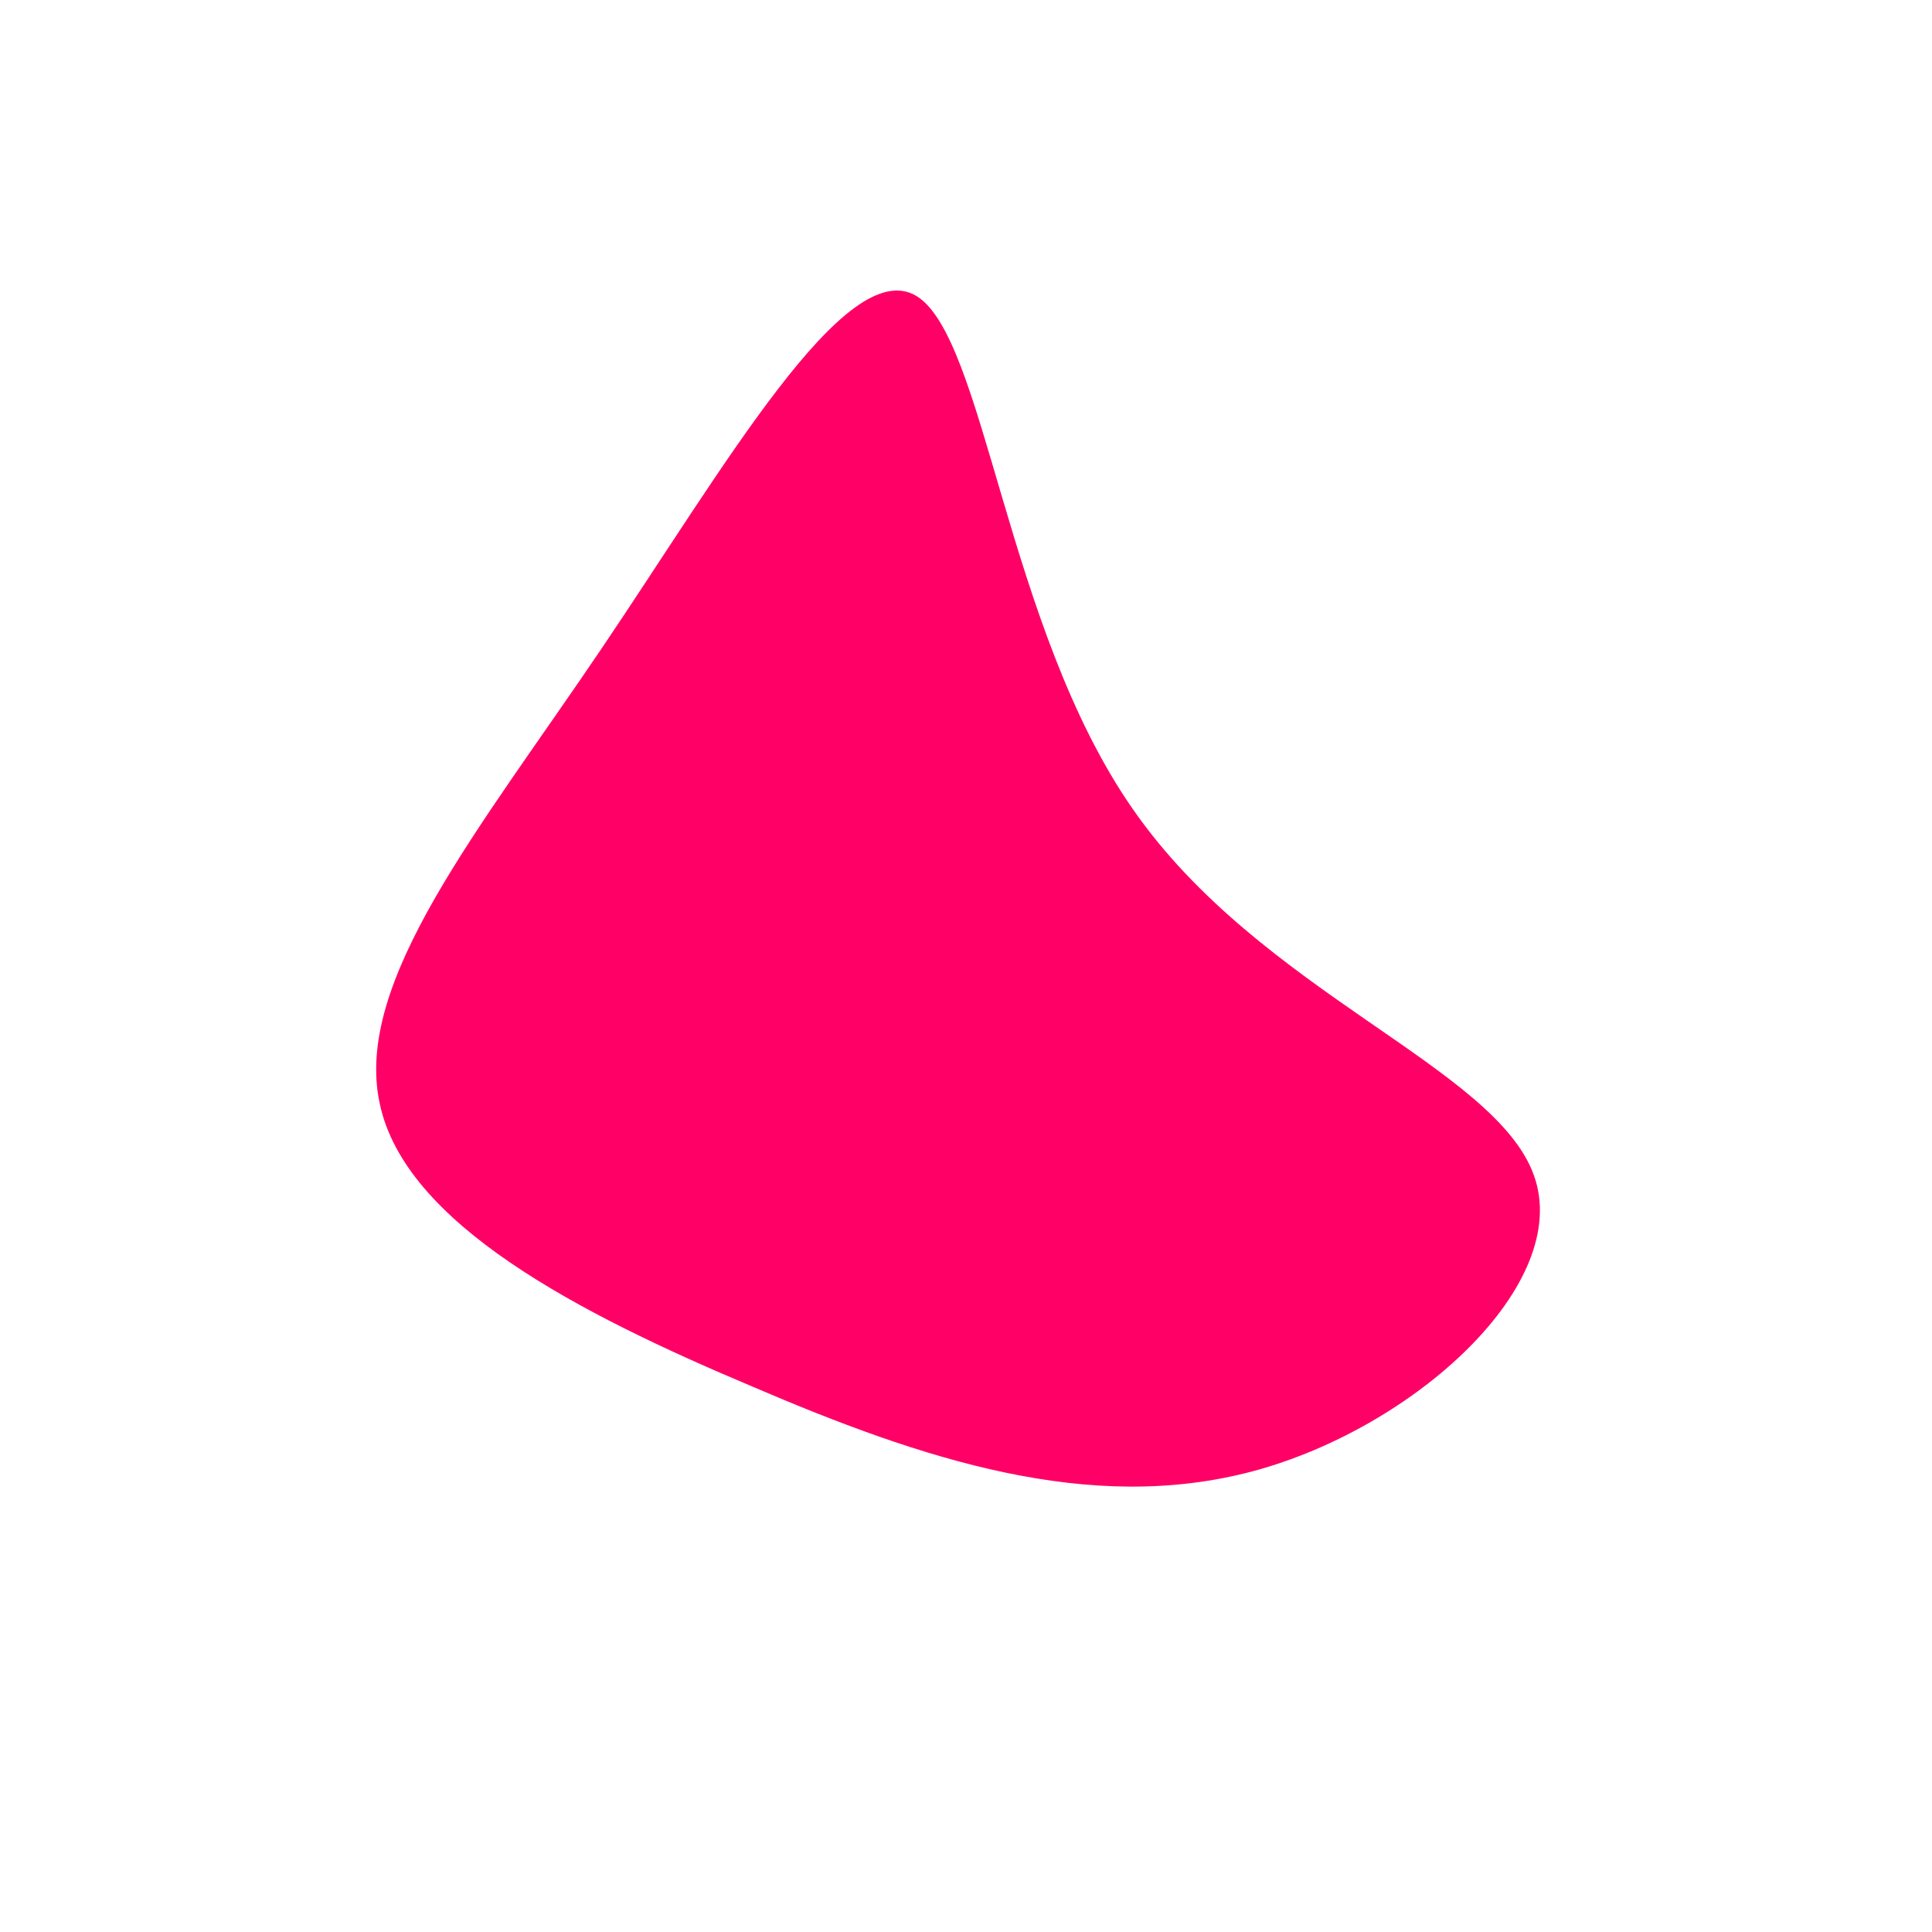 <?xml version="1.0" standalone="no"?>
<svg viewBox="0 0 200 200" xmlns="http://www.w3.org/2000/svg">
  <path fill="#FF0066" d="M17.3,-16.2C30.5,2.8,54.8,10.4,58.8,21.7C62.8,32.9,46.5,47.8,29.7,52.3C12.8,56.8,-4.5,51.1,-22.2,43.5C-40,36,-58.1,26.7,-60.7,14.2C-63.4,1.6,-50.4,-14.1,-37.7,-32.9C-25,-51.7,-12.5,-73.6,-5.2,-69.4C2,-65.2,4.1,-35.1,17.3,-16.2Z" transform="translate(100 100)" />
</svg>
